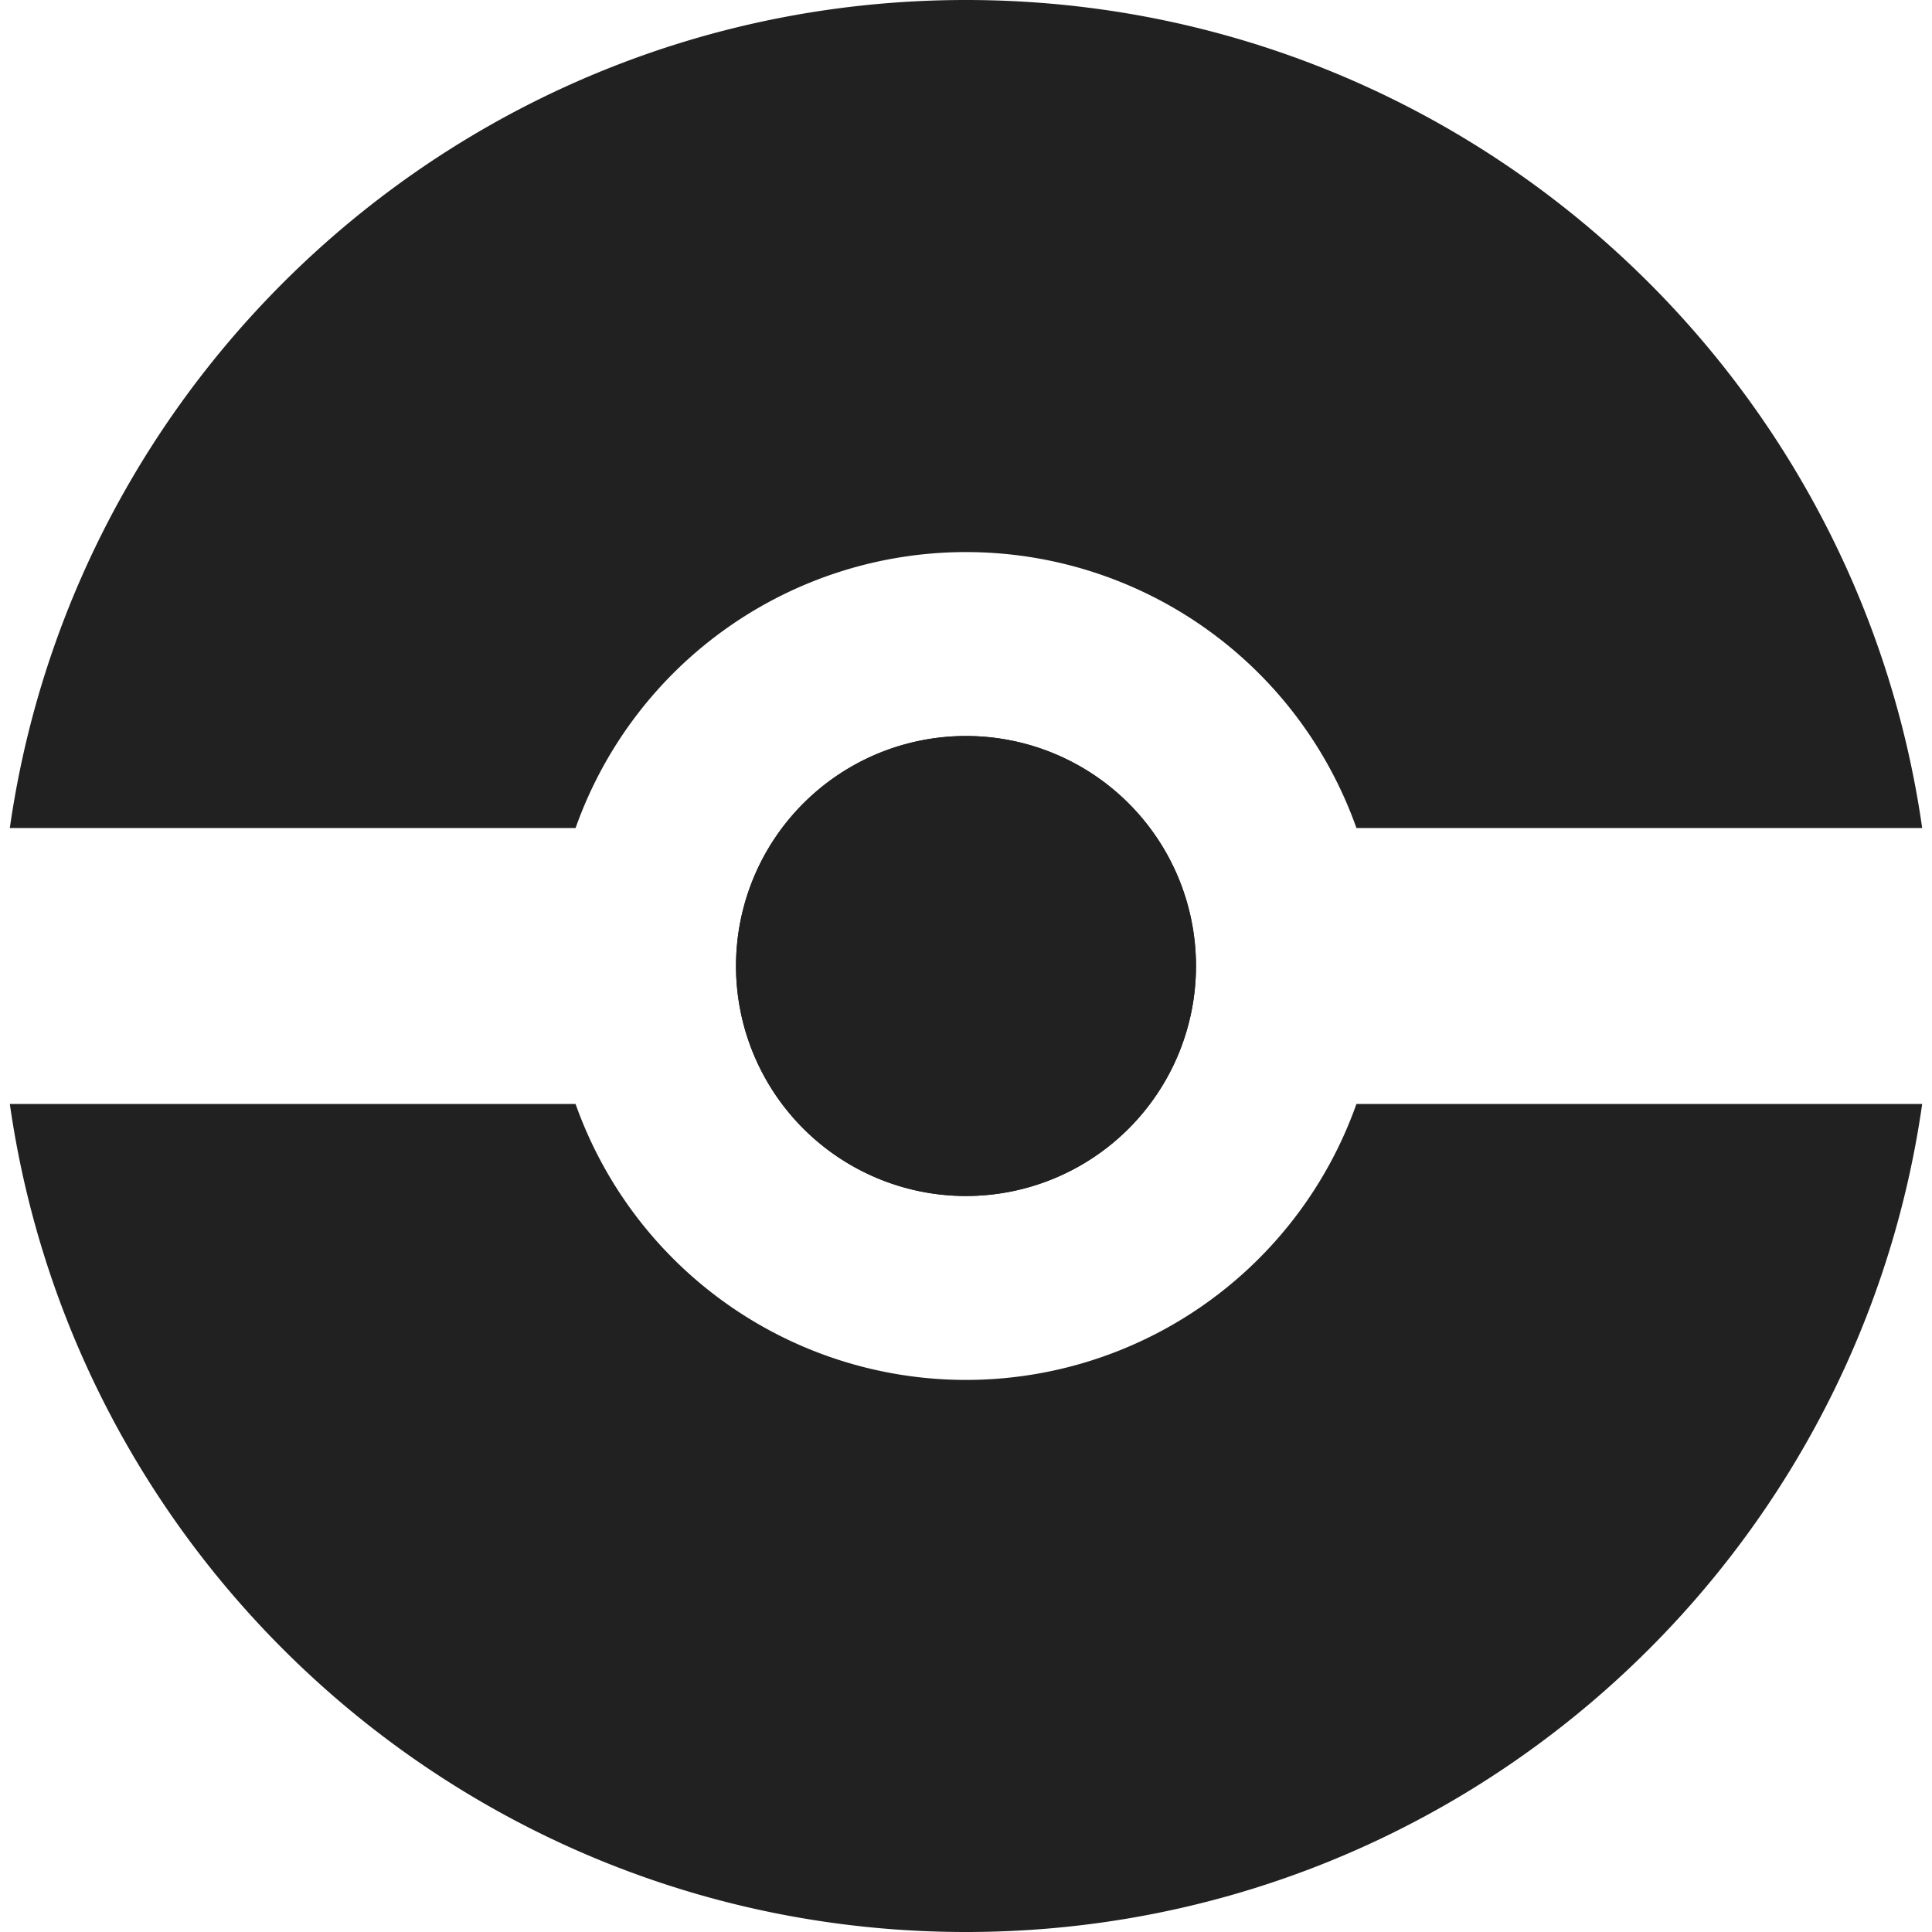 <svg
  xmlns="http://www.w3.org/2000/svg"
  width="32"
  height="32"
  fill="none"
  viewBox="0 0 24 24"
>
  <path
    fill="#212121"
    d="M14.857 12a2.857 2.857 0 1 1-5.714 0 2.857 2.857 0 0 1 5.714 0Z"
  />
  <path
    fill="#212121"
    fill-rule="evenodd"
    d="M12 24c6.045 0 11.047-4.47 11.878-10.286H16.85a5.145 5.145 0 0 1-9.7 0H.122C.953 19.53 5.955 24 12 24ZM7.15 10.286H.122C.953 4.47 5.955 0 12 0s11.047 4.47 11.878 10.286H16.85a5.145 5.145 0 0 0-9.7 0ZM14.857 12a2.857 2.857 0 1 1-5.714 0 2.857 2.857 0 0 1 5.714 0Z"
    clip-rule="evenodd"
  />
</svg>
